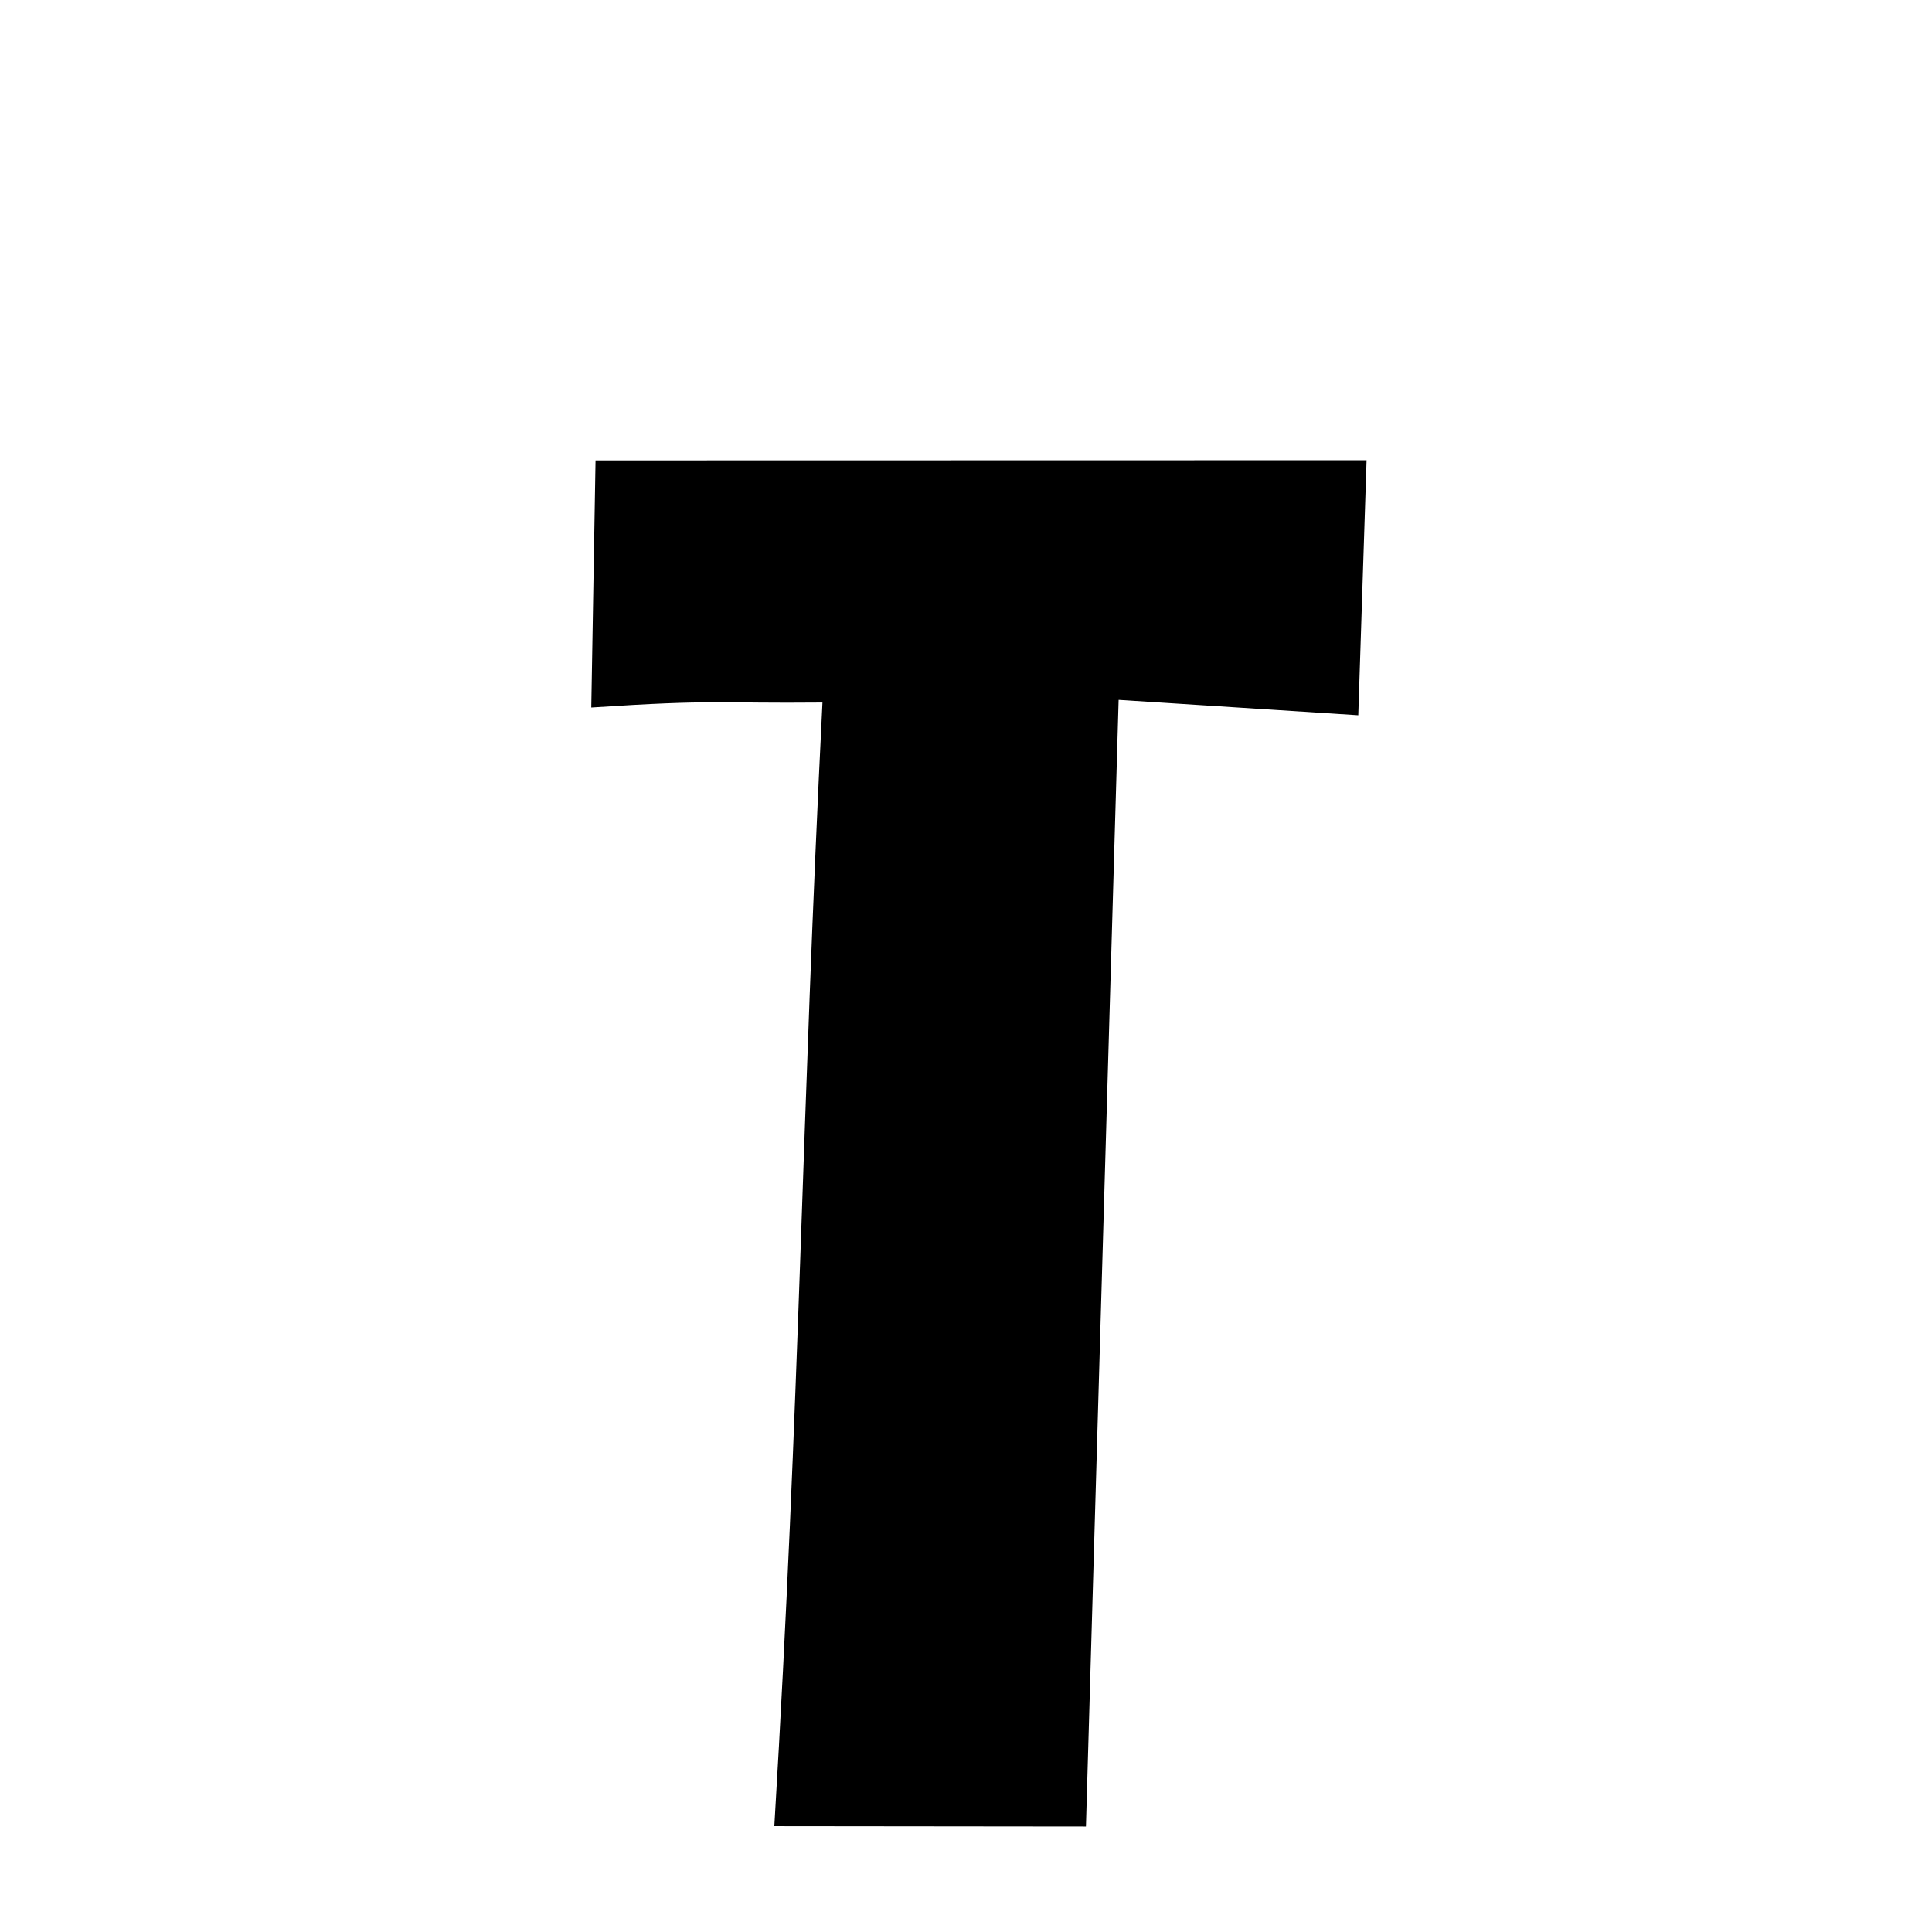 <svg xmlns="http://www.w3.org/2000/svg" xmlns:xlink="http://www.w3.org/1999/xlink" width="50px" height="50px" style="-ms-transform: rotate(360deg); -webkit-transform: rotate(360deg); transform: rotate(360deg);" preserveAspectRatio="xMidYMid meet" viewBox="0 0 24 24"><path d="M 7.398 5.719 L 16.976 5.717 L 16.873 8.885 L 13.896 8.694 L 13.49 22.689 L 9.619 22.685 C 9.943 17.254 9.954 13.992 10.217 8.727 C 8.901 8.74 8.914 8.685 7.345 8.789 L 7.398 5.719 " stroke-width="1.0" fill="rgb(0, 0, 0)" opacity="1.0"></path></svg>
